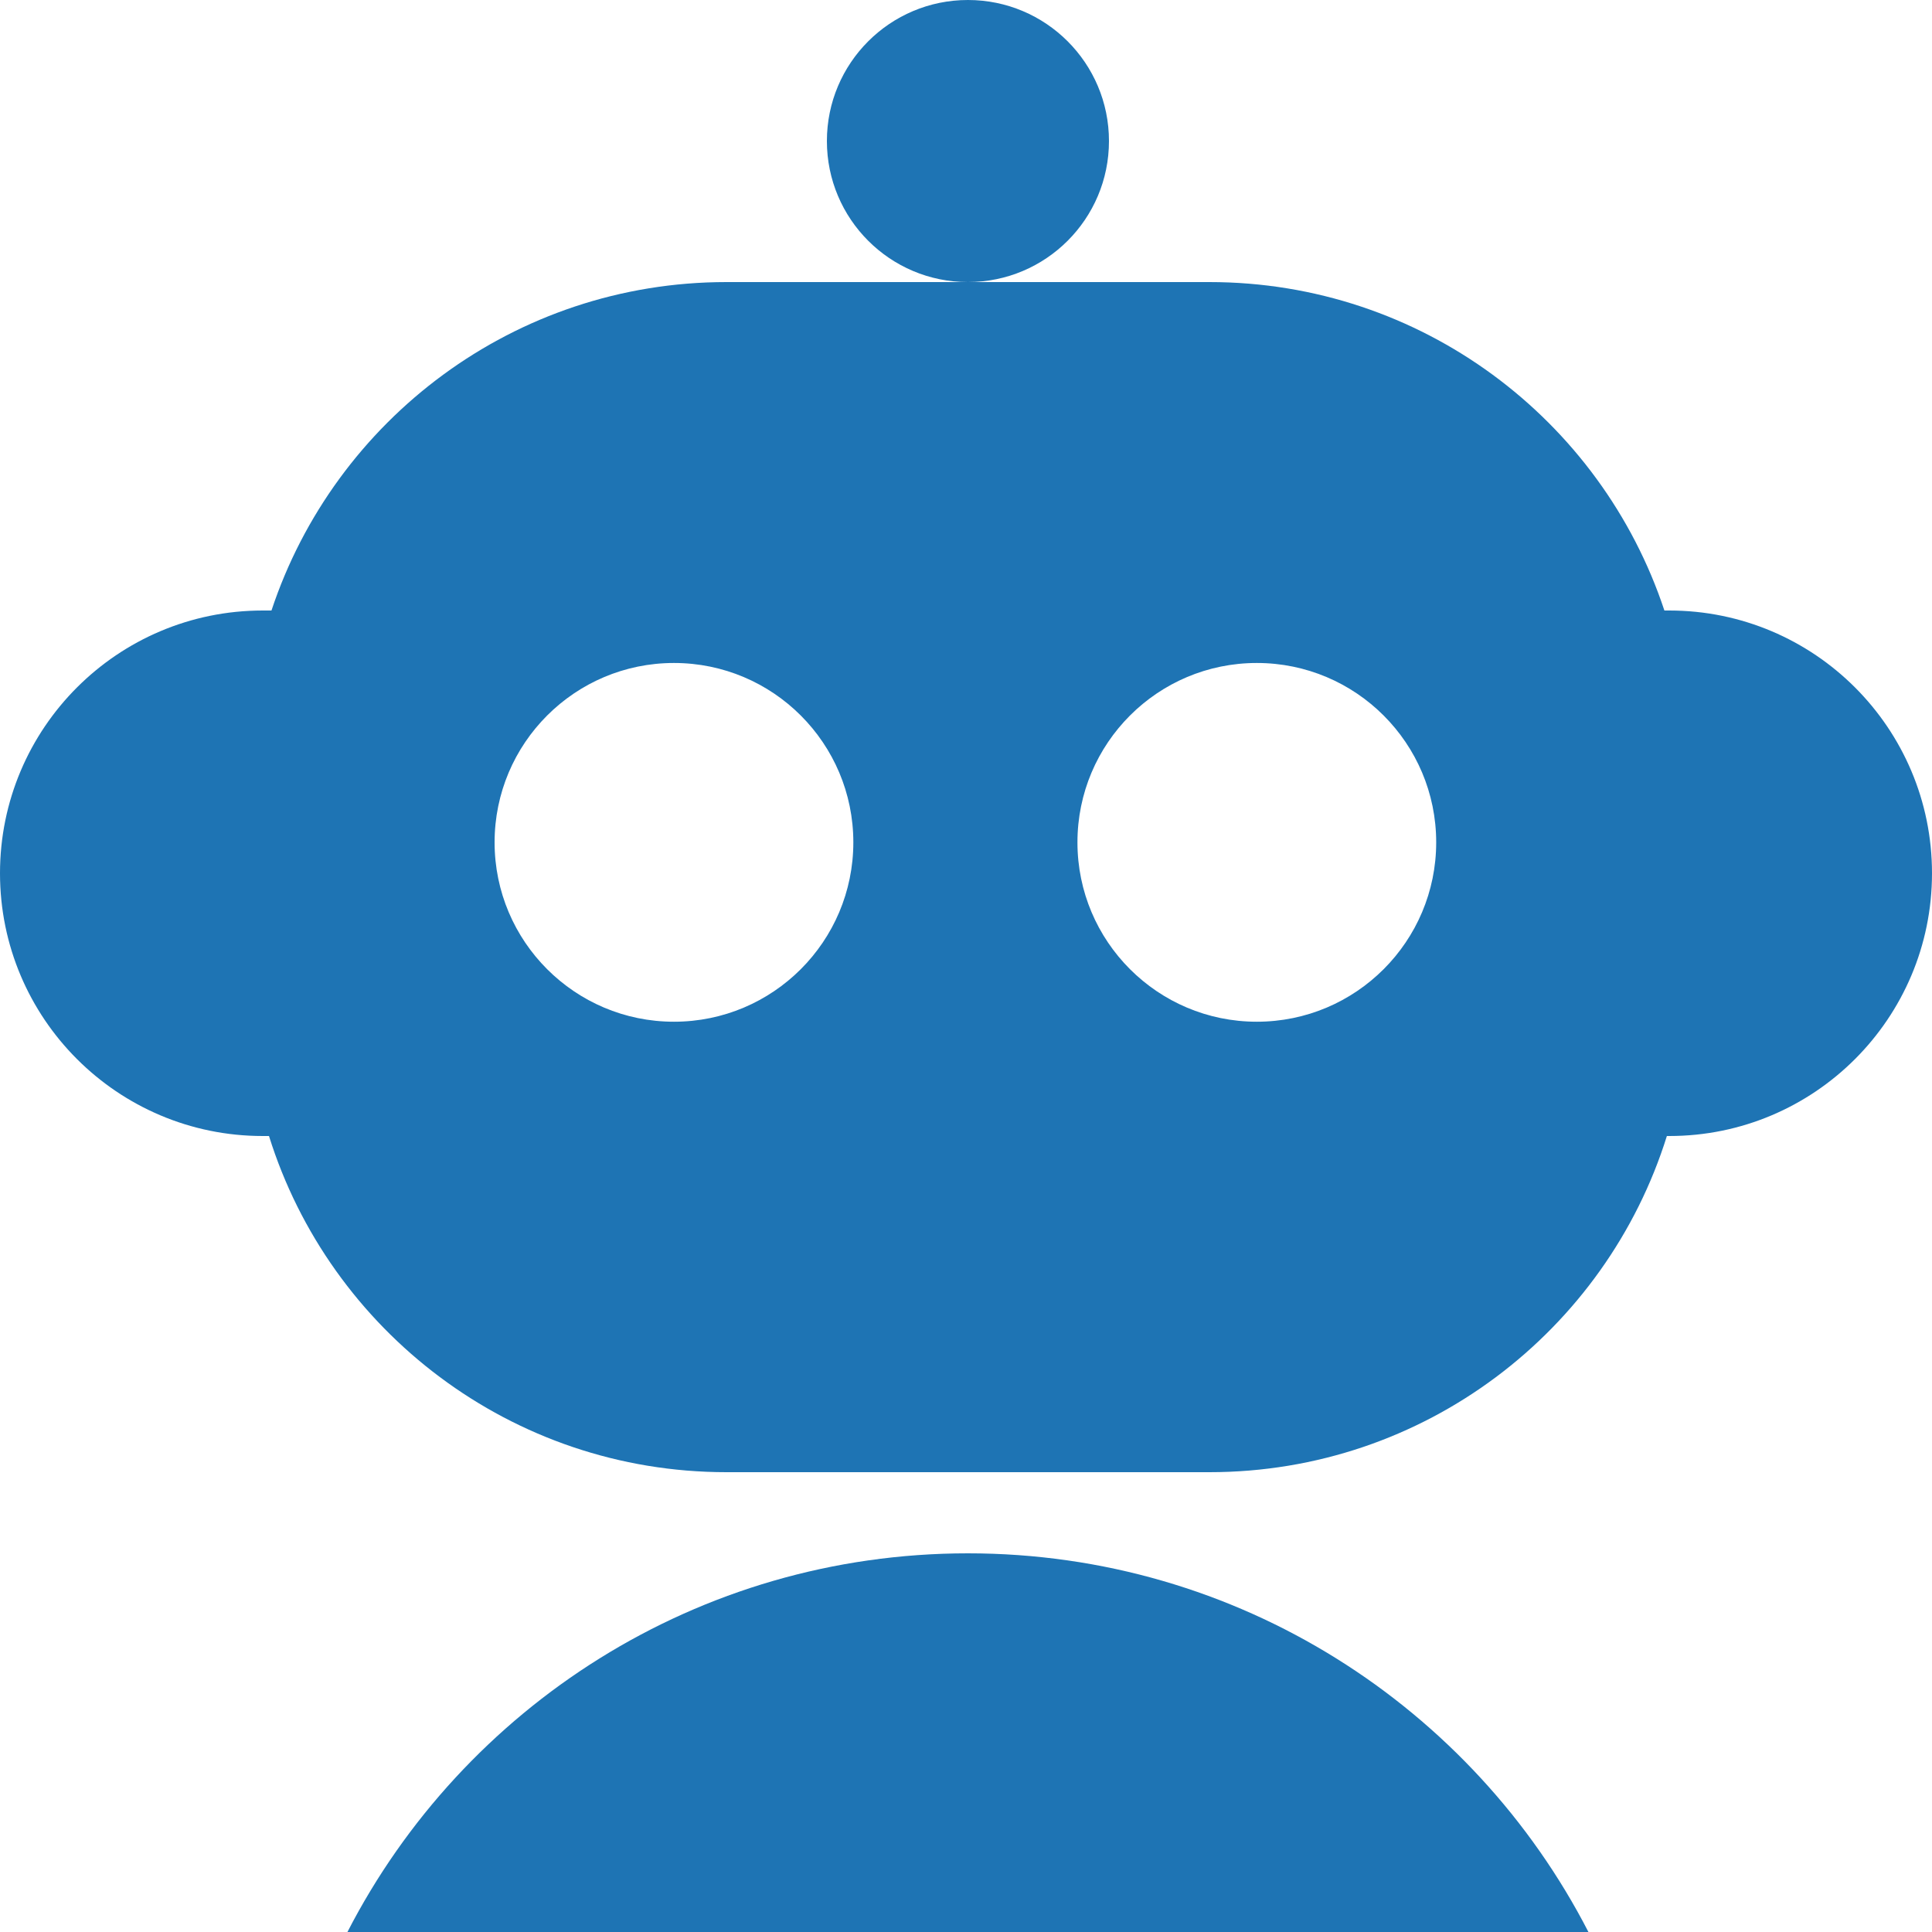 <svg fill="none" height="500" viewBox="0 0 500 500" width="500" xmlns="http://www.w3.org/2000/svg" xmlns:xlink="http://www.w3.org/1999/xlink" ><clipPath class="custom-fill" style="fill: #1E74B4;" id="clip0_1352_611"><path class="custom-fill" style="fill: #1E74B4;"  d="m0 0h500v500h-500z"/></clipPath><g clip-path="url(#clip0_1352_611)" fill="#1E74B4"><path d="m287 36.5c0 20.158-16.342 36.5-36.5 36.5s-36.5-16.342-36.5-36.5 16.342-36.5 36.5-36.5 36.5 16.342 36.5 36.5z"/><path clip-rule="evenodd" d="m250.5 73h-62.5c-54.858 0-101.396 35.624-117.743 85h-2.257c-37.555 0-68 30.445-68 68s30.445 68 68 68h1.614c15.739 50.411 62.79 87 118.386 87h125c55.596 0 102.647-36.589 118.386-87h.614c37.555 0 68-30.445 68-68s-30.445-68-68-68h-1.257c-16.347-49.376-62.885-85-117.743-85zm121.186 145c0 25.637-20.784 46.421-46.422 46.421s-46.421-20.784-46.421-46.421c0-25.638 20.783-46.422 46.421-46.422s46.422 20.784 46.422 46.422zm-197.265 46.421c25.638 0 46.422-20.784 46.422-46.421 0-25.638-20.784-46.422-46.422-46.422-25.637 0-46.421 20.784-46.421 46.422 0 25.637 20.784 46.421 46.421 46.421z" fill-rule="evenodd"/><path d="m89.915 500c29.958-58.197 90.623-98 160.585-98s130.627 39.803 160.585 98z"/></g></svg>
